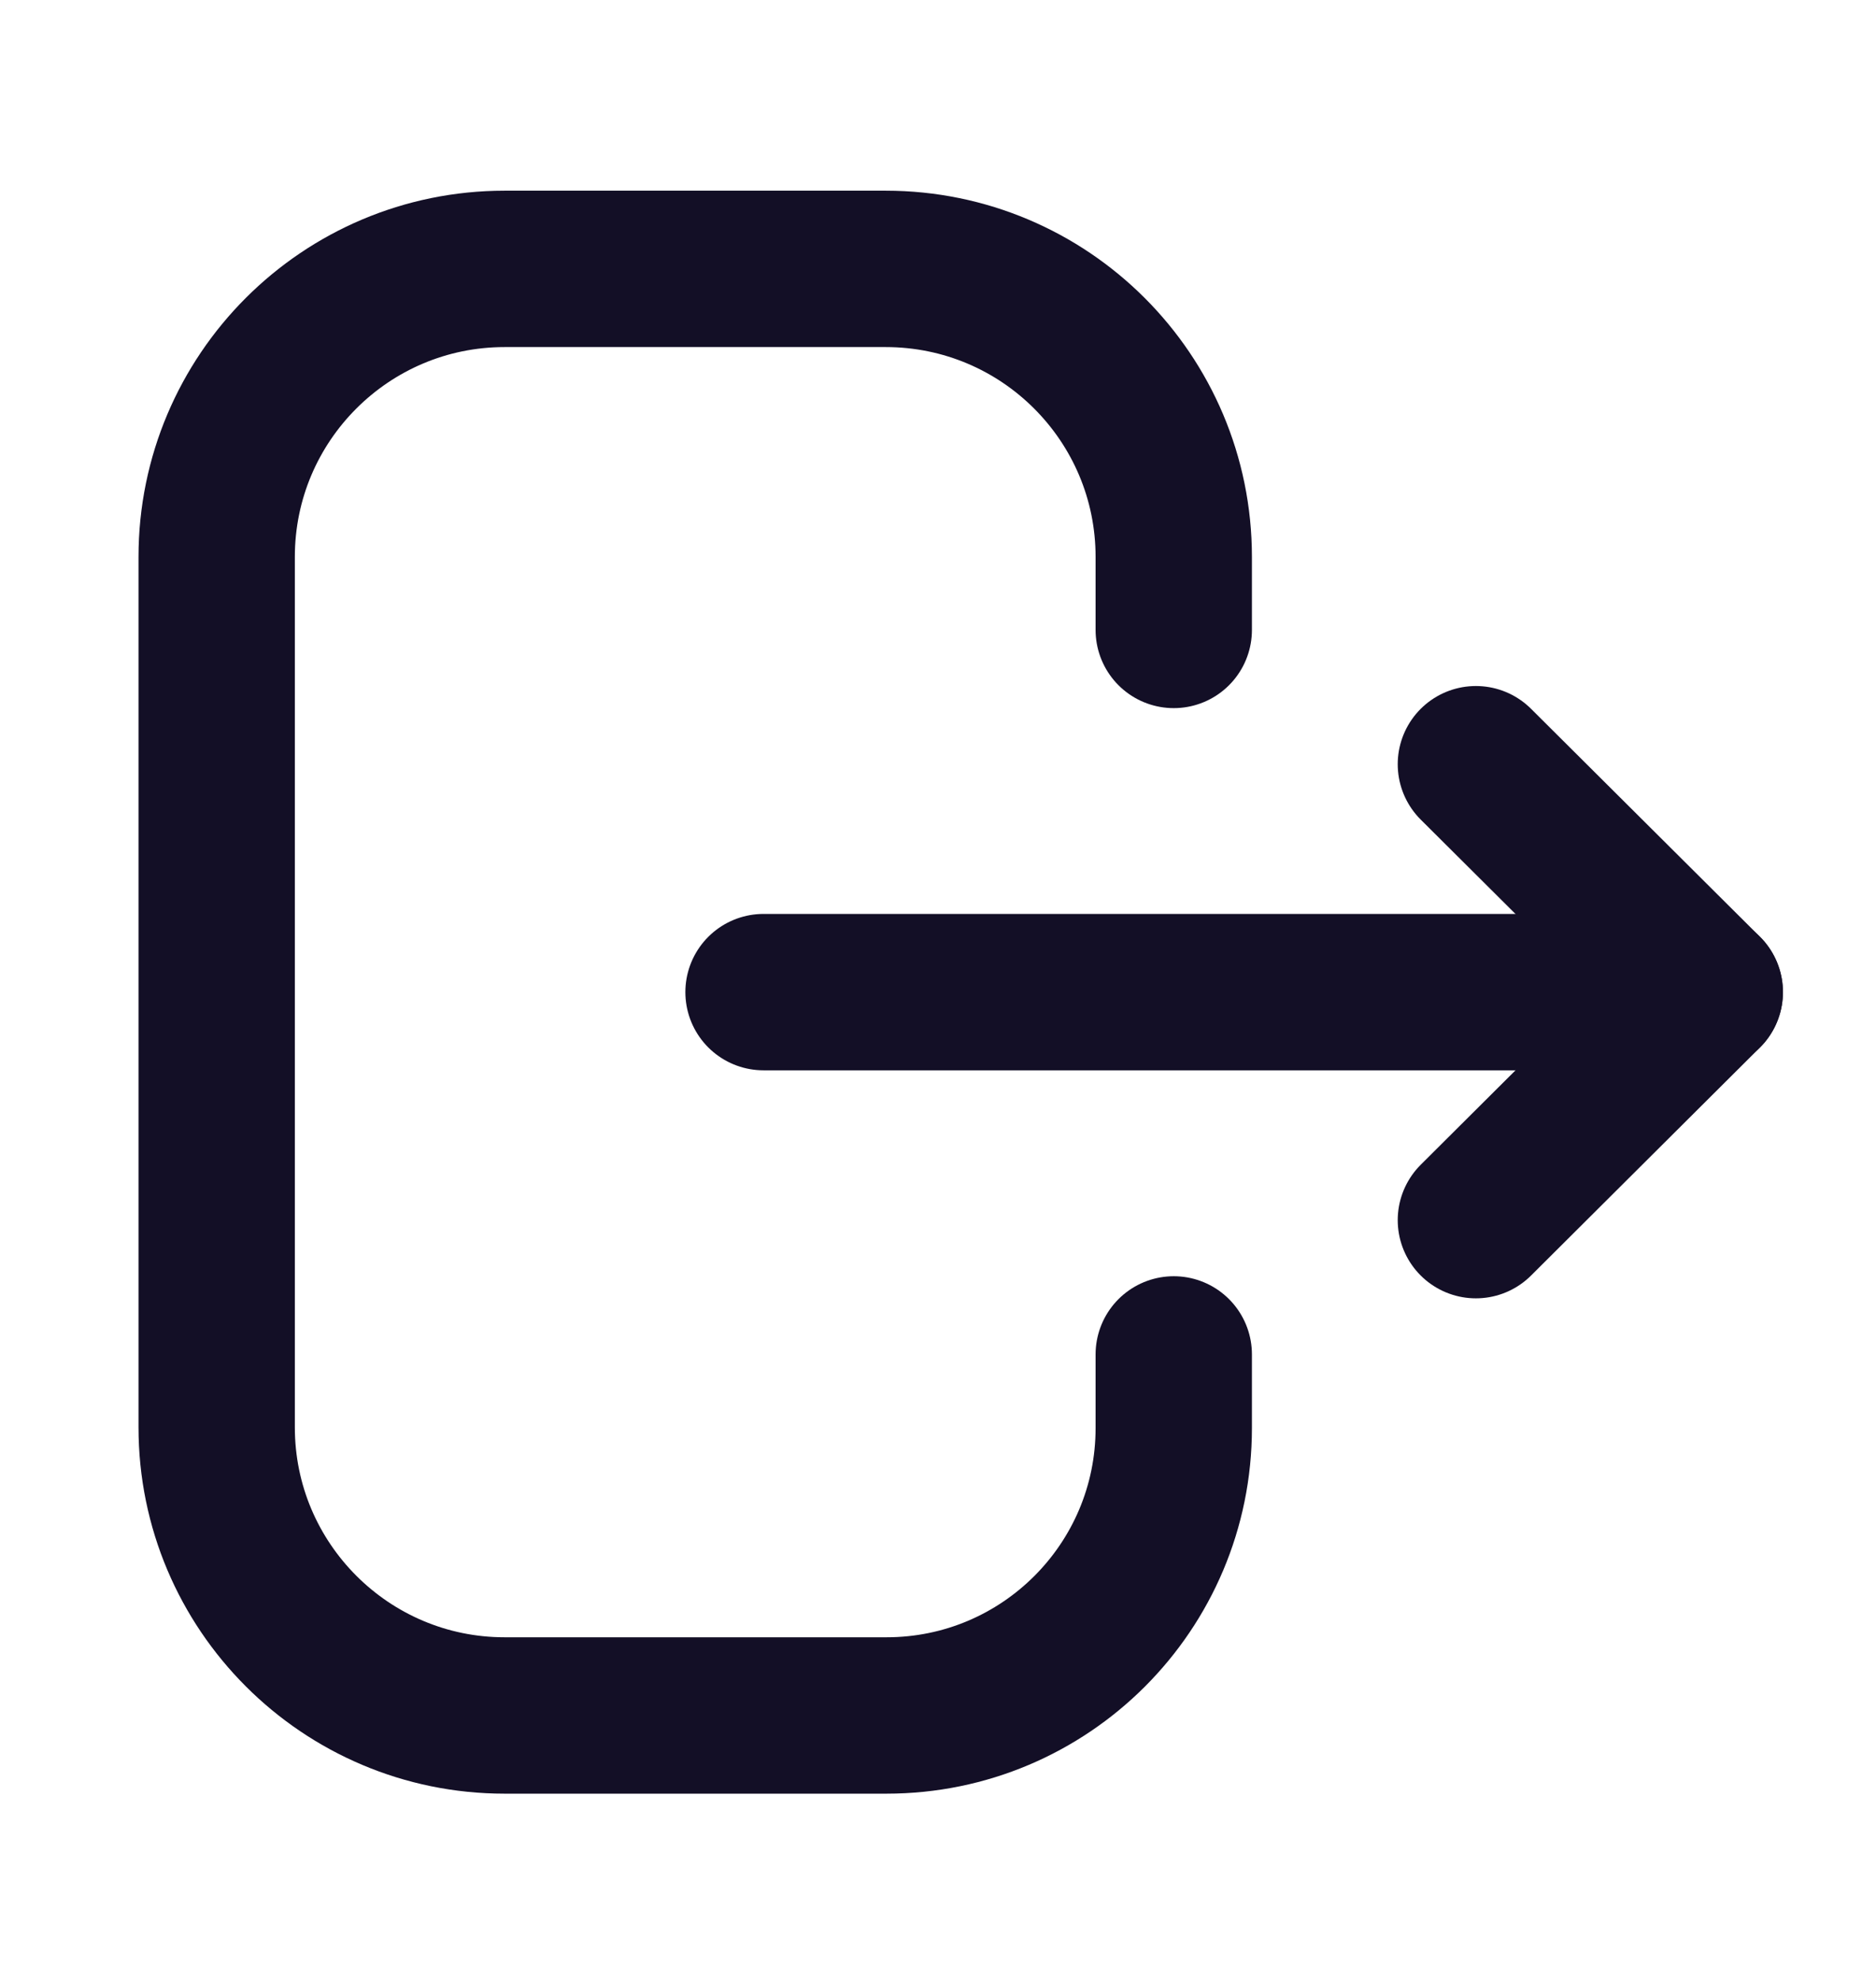 <svg width="18" height="19" viewBox="0 0 18 19" fill="none" xmlns="http://www.w3.org/2000/svg">
<path d="M11.262 6.042V5.342C11.262 3.816 10.025 2.579 8.498 2.579H4.842C3.317 2.579 2.079 3.816 2.079 5.342V13.69C2.079 15.216 3.317 16.454 4.842 16.454H8.506C10.028 16.454 11.262 15.22 11.262 13.698V12.991" stroke="#130F26" stroke-width="1.5" stroke-linecap="round" stroke-linejoin="round"/>
<path d="M16.357 9.516H7.326" stroke="#130F26" stroke-width="1.5" stroke-linecap="round" stroke-linejoin="round"/>
<path d="M14.161 7.33L16.357 9.516L14.161 11.703" stroke="#130F26" stroke-width="1.5" stroke-linecap="round" stroke-linejoin="round"/>
</svg>
